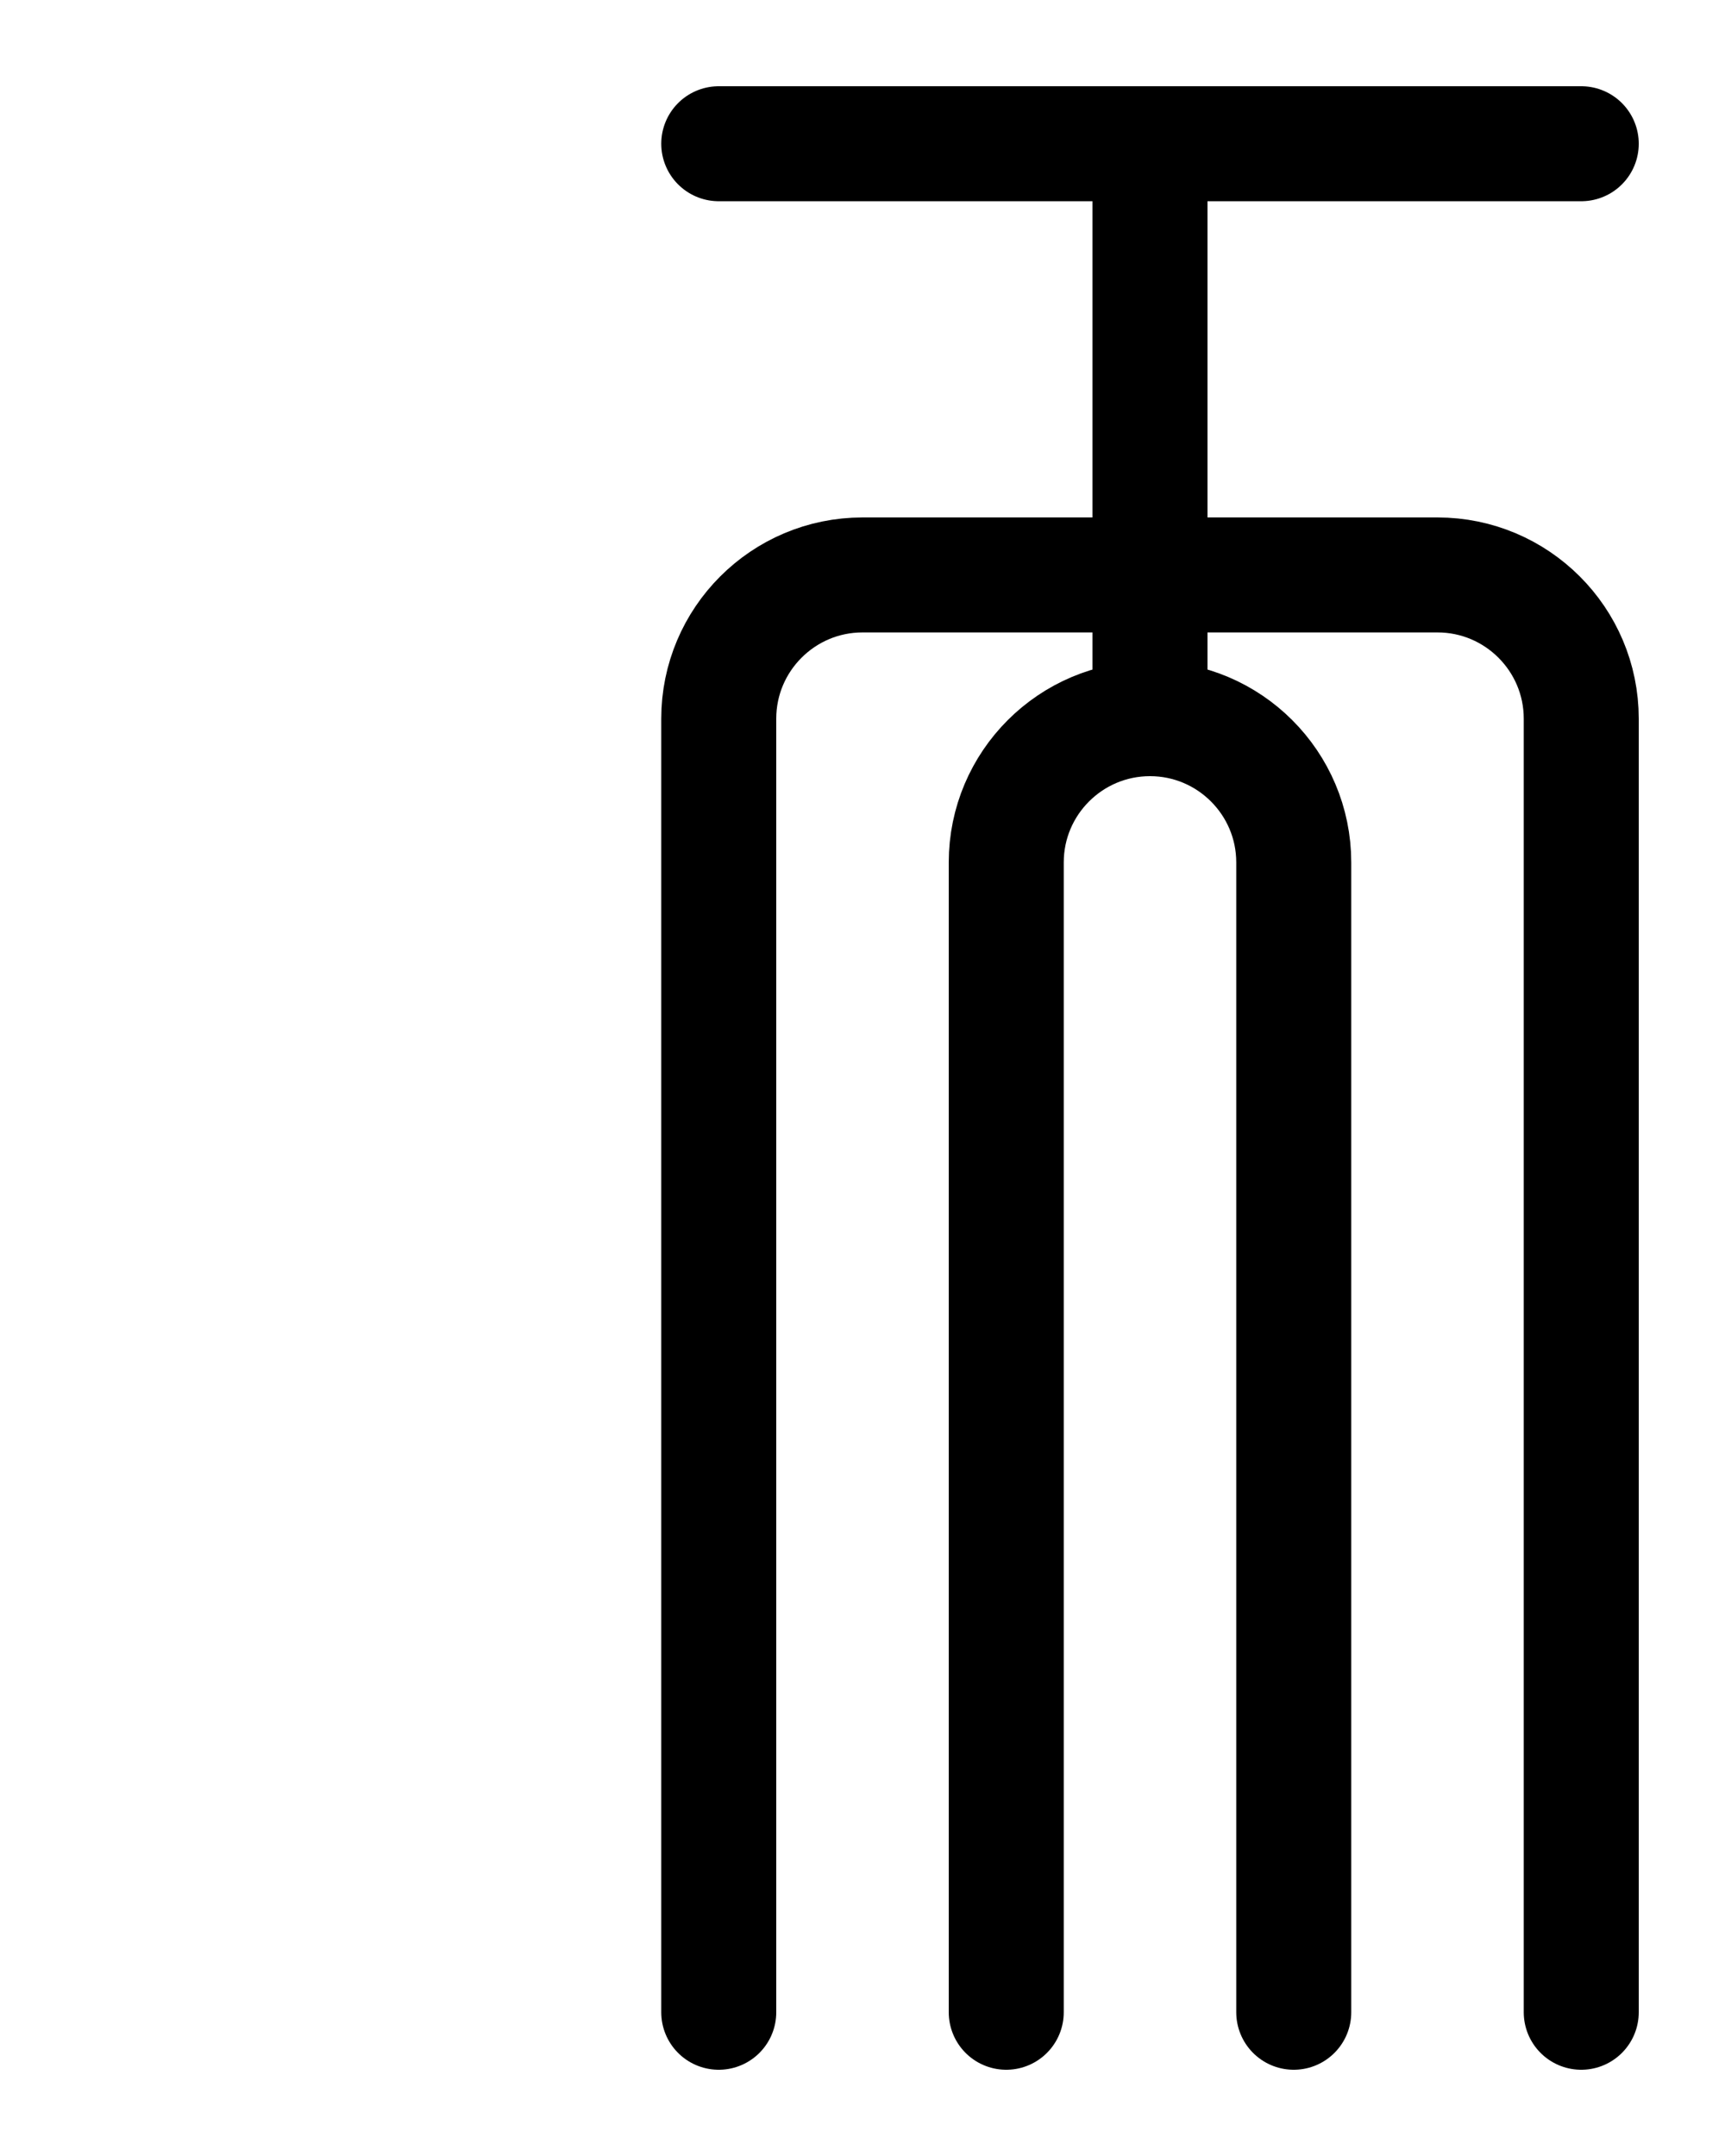 <?xml version="1.0" encoding="utf-8"?>
<!-- Generator: Adobe Illustrator 26.0.0, SVG Export Plug-In . SVG Version: 6.00 Build 0)  -->
<svg version="1.1" id="图层_1" xmlns="http://www.w3.org/2000/svg" xmlns:xlink="http://www.w3.org/1999/xlink" x="0px" y="0px"
	 viewBox="0 0 720 900" style="enable-background:new 0 0 720 900;" xml:space="preserve">
<style type="text/css">
	.st0{fill:none;stroke:#000000;stroke-width:48;stroke-linecap:round;stroke-linejoin:round;stroke-miterlimit:10;}
</style>
<line class="st0" x1="300" y1="60" x2="660" y2="60"/>
<path class="st0" d="M300,840V300c0-33.1,26.9-60,60-60h240c33.1,0,60,26.9,60,60v540"/>
<path class="st0" d="M420,840V360c0-33.1,26.9-60,60-60l0,0c33.1,0,60,26.9,60,60v480"/>
<line class="st0" x1="480" y1="300" x2="480" y2="60"/>
</svg>

